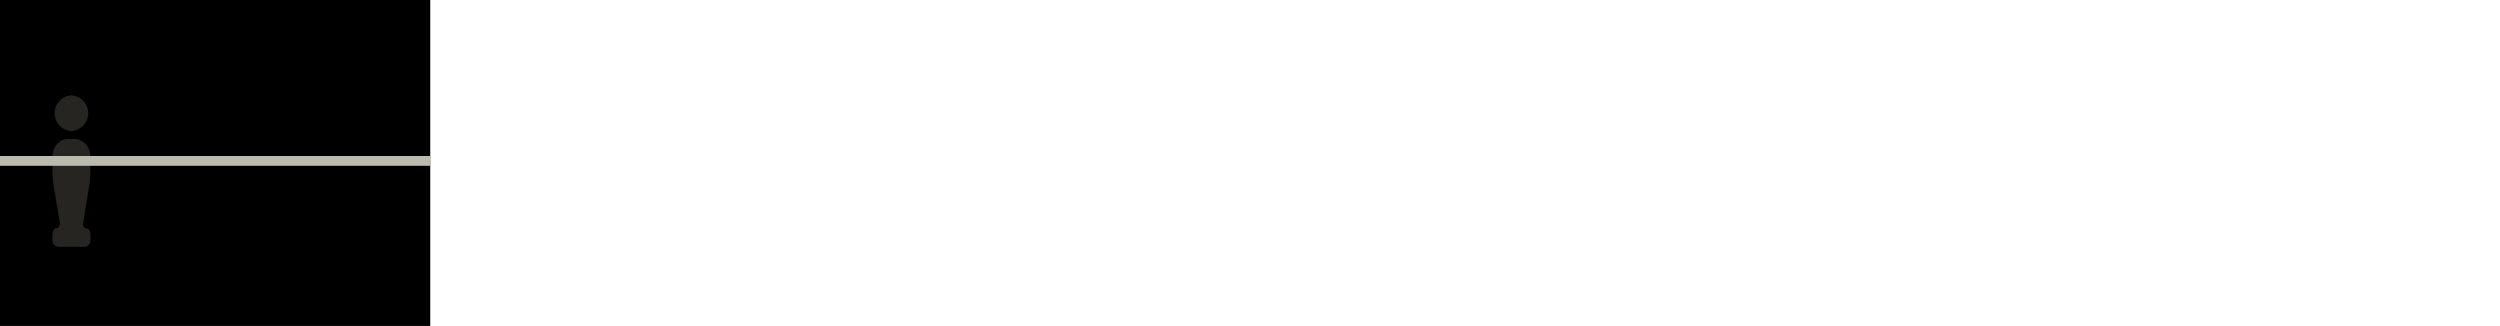 <svg xmlns="http://www.w3.org/2000/svg" xmlns:xlink="http://www.w3.org/1999/xlink" viewBox="0 0 767 100"><defs><style>.cls-1{fill:none;}.cls-2{clip-path:url(#clip-path);}.cls-3{clip-path:url(#clip-path-2);}.cls-4{fill:#bdbbac;}.cls-5{opacity:0.2;}.cls-6{clip-path:url(#clip-path-4);}.cls-7{clip-path:url(#clip-path-5);}.cls-8{clip-path:url(#clip-path-6);}.cls-9{fill:#f7f0c4;}.cls-10{clip-path:url(#clip-path-7);}.cls-11{clip-path:url(#clip-path-8);}.cls-12{clip-path:url(#clip-path-9);}.cls-13{clip-path:url(#clip-path-10);}.cls-14{clip-path:url(#clip-path-11);}.cls-15{isolation:isolate;}.cls-16{fill:#c6c5a9;}</style><clipPath id="clip-path"><rect id="_Slice_" data-name="&lt;Slice&gt;" class="cls-1" width="132" height="100"/></clipPath><clipPath id="clip-path-2"><rect class="cls-1" y="28.46" width="767" height="53.02"/></clipPath><clipPath id="clip-path-4"><rect class="cls-1" x="9.05" y="23.33" width="25.71" height="17.72"/></clipPath><clipPath id="clip-path-5"><rect class="cls-1" x="8.47" y="36.7" width="26.87" height="39.99"/></clipPath><clipPath id="clip-path-6"><rect class="cls-1" x="733.21" y="23.33" width="25.71" height="17.72"/></clipPath><clipPath id="clip-path-7"><rect class="cls-1" x="732.63" y="36.7" width="26.87" height="39.99"/></clipPath><clipPath id="clip-path-8"><rect class="cls-1" x="566.58" y="22.54" width="25.71" height="17.72"/></clipPath><clipPath id="clip-path-9"><rect class="cls-1" x="566" y="35.91" width="26.87" height="39.99"/></clipPath><clipPath id="clip-path-10"><rect class="cls-1" x="370.01" y="23.33" width="25.71" height="17.72"/></clipPath><clipPath id="clip-path-11"><rect class="cls-1" x="369.43" y="36.7" width="26.87" height="39.99"/></clipPath></defs><title>Element 3</title><g id="Ebene_2" data-name="Ebene 2"><g id="Ebene_1-2" data-name="Ebene 1"><g class="cls-2"><rect width="767" height="100"/><g class="cls-3"><rect class="cls-4" y="47.86" width="767" height="3"/><g class="cls-3"><g class="cls-5"><g class="cls-6"><path class="cls-4" d="M21.91,40.2a5.48,5.48,0,0,0,0-10.94,5.48,5.48,0,0,0,0,10.94"/></g></g><g class="cls-5"><g class="cls-7"><path class="cls-4" d="M23.31,42.63H20.5a4.94,4.94,0,0,0-2.85,1.46l-.11.12a5.71,5.71,0,0,0-1.44,3.51v5.1a29.29,29.29,0,0,0,.34,4.08L18.31,68c.18,1.11-.24,2-.94,2s-1.27.92-1.27,2v1.71a1.93,1.93,0,0,0,1.76,2H26a1.94,1.94,0,0,0,1.77-2V72.08c0-1.13-.58-2-1.28-2s-1.12-.91-.93-2L27.38,56.9a29.29,29.29,0,0,0,.34-4.08v-5.1a5.76,5.76,0,0,0-1.44-3.51l-.12-.12a4.94,4.94,0,0,0-2.85-1.46"/></g></g><g class="cls-5"><g class="cls-8"><path class="cls-9" d="M746.07,40.2a5.48,5.48,0,1,0-5.22-5.72,2.09,2.09,0,0,0,0,.25,5.35,5.35,0,0,0,5.23,5.47h0"/></g></g><g class="cls-5"><g class="cls-10"><path class="cls-9" d="M747.48,42.63h-2.82a5,5,0,0,0-2.85,1.46l-.11.12a5.71,5.71,0,0,0-1.44,3.51v5.1a29.29,29.29,0,0,0,.34,4.08L742.47,68c.18,1.11-.24,2-.94,2s-1.27.92-1.27,2v1.71a1.93,1.93,0,0,0,1.76,2h8.1a1.93,1.93,0,0,0,1.76-2V72.08c0-1.13-.57-2-1.28-2s-1.12-.91-.93-2L751.54,57a29.29,29.29,0,0,0,.34-4.08v-5.1a5.76,5.76,0,0,0-1.44-3.51l-.12-.12a4.94,4.94,0,0,0-2.84-1.46"/></g></g><g id="Ebene_2-2" data-name="Ebene 2"><g class="cls-5"><g class="cls-11"><path class="cls-9" d="M579.43,39.41a5.48,5.48,0,1,0-5.22-5.72,2.09,2.09,0,0,0,0,.25,5.35,5.35,0,0,0,5.23,5.47h0"/></g></g><g id="Ebene_1-2-2" data-name="Ebene 1-2"><g class="cls-5"><g class="cls-12"><path class="cls-9" d="M580.84,41.83H578a4.9,4.9,0,0,0-2.85,1.47l-.12.11a5.82,5.82,0,0,0-1.44,3.52V52a29.81,29.81,0,0,0,.41,4.1l1.87,11.11c.19,1.12-.23,2-.93,2s-1.28.92-1.28,2.05V73a1.93,1.93,0,0,0,1.73,2h8.09a1.92,1.92,0,0,0,1.76-2V71.3c0-1.13-.57-2-1.27-2s-1.12-.91-.94-2L584.9,56.1a29.27,29.27,0,0,0,.34-4.07v-5.1a5.82,5.82,0,0,0-1.44-3.52l-.11-.11a4.9,4.9,0,0,0-2.85-1.47"/></g></g><g class="cls-5"><g class="cls-13"><path class="cls-9" d="M382.86,40.2a5.48,5.48,0,1,0-5.22-5.72,2.09,2.09,0,0,0,0,.25,5.36,5.36,0,0,0,5.23,5.47"/></g></g><g class="cls-5"><g class="cls-14"><path class="cls-9" d="M384.27,42.63h-2.81a4.94,4.94,0,0,0-2.85,1.46l-.12.12a5.76,5.76,0,0,0-1.44,3.51v5.1a30.9,30.9,0,0,0,.34,4.08L379.26,68c.19,1.11-.23,2-.93,2s-1.28.92-1.28,2v1.71a1.94,1.94,0,0,0,1.77,2h8.09a1.94,1.94,0,0,0,1.77-2V72.08c0-1.13-.58-2-1.28-2s-1.12-.91-.93-2L388.34,57a30.9,30.9,0,0,0,.34-4.08v-5.1a5.76,5.76,0,0,0-1.44-3.51l-.12-.12a4.94,4.94,0,0,0-2.85-1.46"/></g></g><path class="cls-4" d="M201.54,40.2a5.48,5.48,0,1,0-5.22-5.72,2.09,2.09,0,0,0,0,.25,5.35,5.35,0,0,0,5.23,5.47h0"/><path class="cls-4" d="M203,42.63h-2.82a5,5,0,0,0-2.85,1.46l-.11.12a5.76,5.76,0,0,0-1.44,3.51v5.1a29.29,29.29,0,0,0,.34,4.08L197.94,68c.19,1.11-.23,2-.94,2s-1.27.92-1.27,2v1.71a1.93,1.93,0,0,0,1.76,2h8.1a1.93,1.93,0,0,0,1.76-2V72.08c0-1.13-.57-2-1.27-2s-1.13-.91-.94-2L207,56.9a29.29,29.29,0,0,0,.34-4.08v-5.1a5.76,5.76,0,0,0-1.44-3.51l-.11-.12A5,5,0,0,0,203,42.63"/><g class="cls-15"><g class="cls-15"><path class="cls-16" d="M219.65,66.48h-2.73V75h-.8V66.48h-2.75v-.72h6.37Z"/></g><g class="cls-15"><path class="cls-16" d="M224.37,67.89l-.15.74a2.39,2.39,0,0,0-.62-.08c-1,0-1.52.7-1.9,2.15V75h-.78V68h.67l.07,1.59c.38-1.17,1-1.74,2-1.74A2.38,2.38,0,0,1,224.37,67.89Z"/><path class="cls-16" d="M227,65.41a.59.59,0,0,1-1.18,0,.59.59,0,0,1,1.18,0ZM226.76,75H226V68h.79Z"/><path class="cls-16" d="M234.06,68.52l-.39.52a2.33,2.33,0,0,0-1.58-.56c-1.28,0-2.19,1-2.19,3s.89,3,2.18,3a2.53,2.53,0,0,0,1.64-.6l.38.53a3.08,3.08,0,0,1-2,.76c-1.82,0-3-1.34-3-3.65s1.18-3.74,3-3.74A2.88,2.88,0,0,1,234.06,68.52Z"/><path class="cls-16" d="M236.77,75H236v-10l.79-.1Zm1-3.92L241.05,75h-1l-3.25-3.87,3-3.22h.91Z"/><path class="cls-16" d="M250.47,68.25c0,1.79-1,2.92-4,6.1h4.27l-.11.69h-5.08v-.66c3.35-3.57,4.14-4.5,4.14-6.09A1.62,1.62,0,0,0,248,66.54a2.47,2.47,0,0,0-2,1l-.54-.4a3.14,3.14,0,0,1,2.6-1.29A2.3,2.3,0,0,1,250.47,68.25Z"/></g></g></g></g></g></g></g></g></g></svg>
